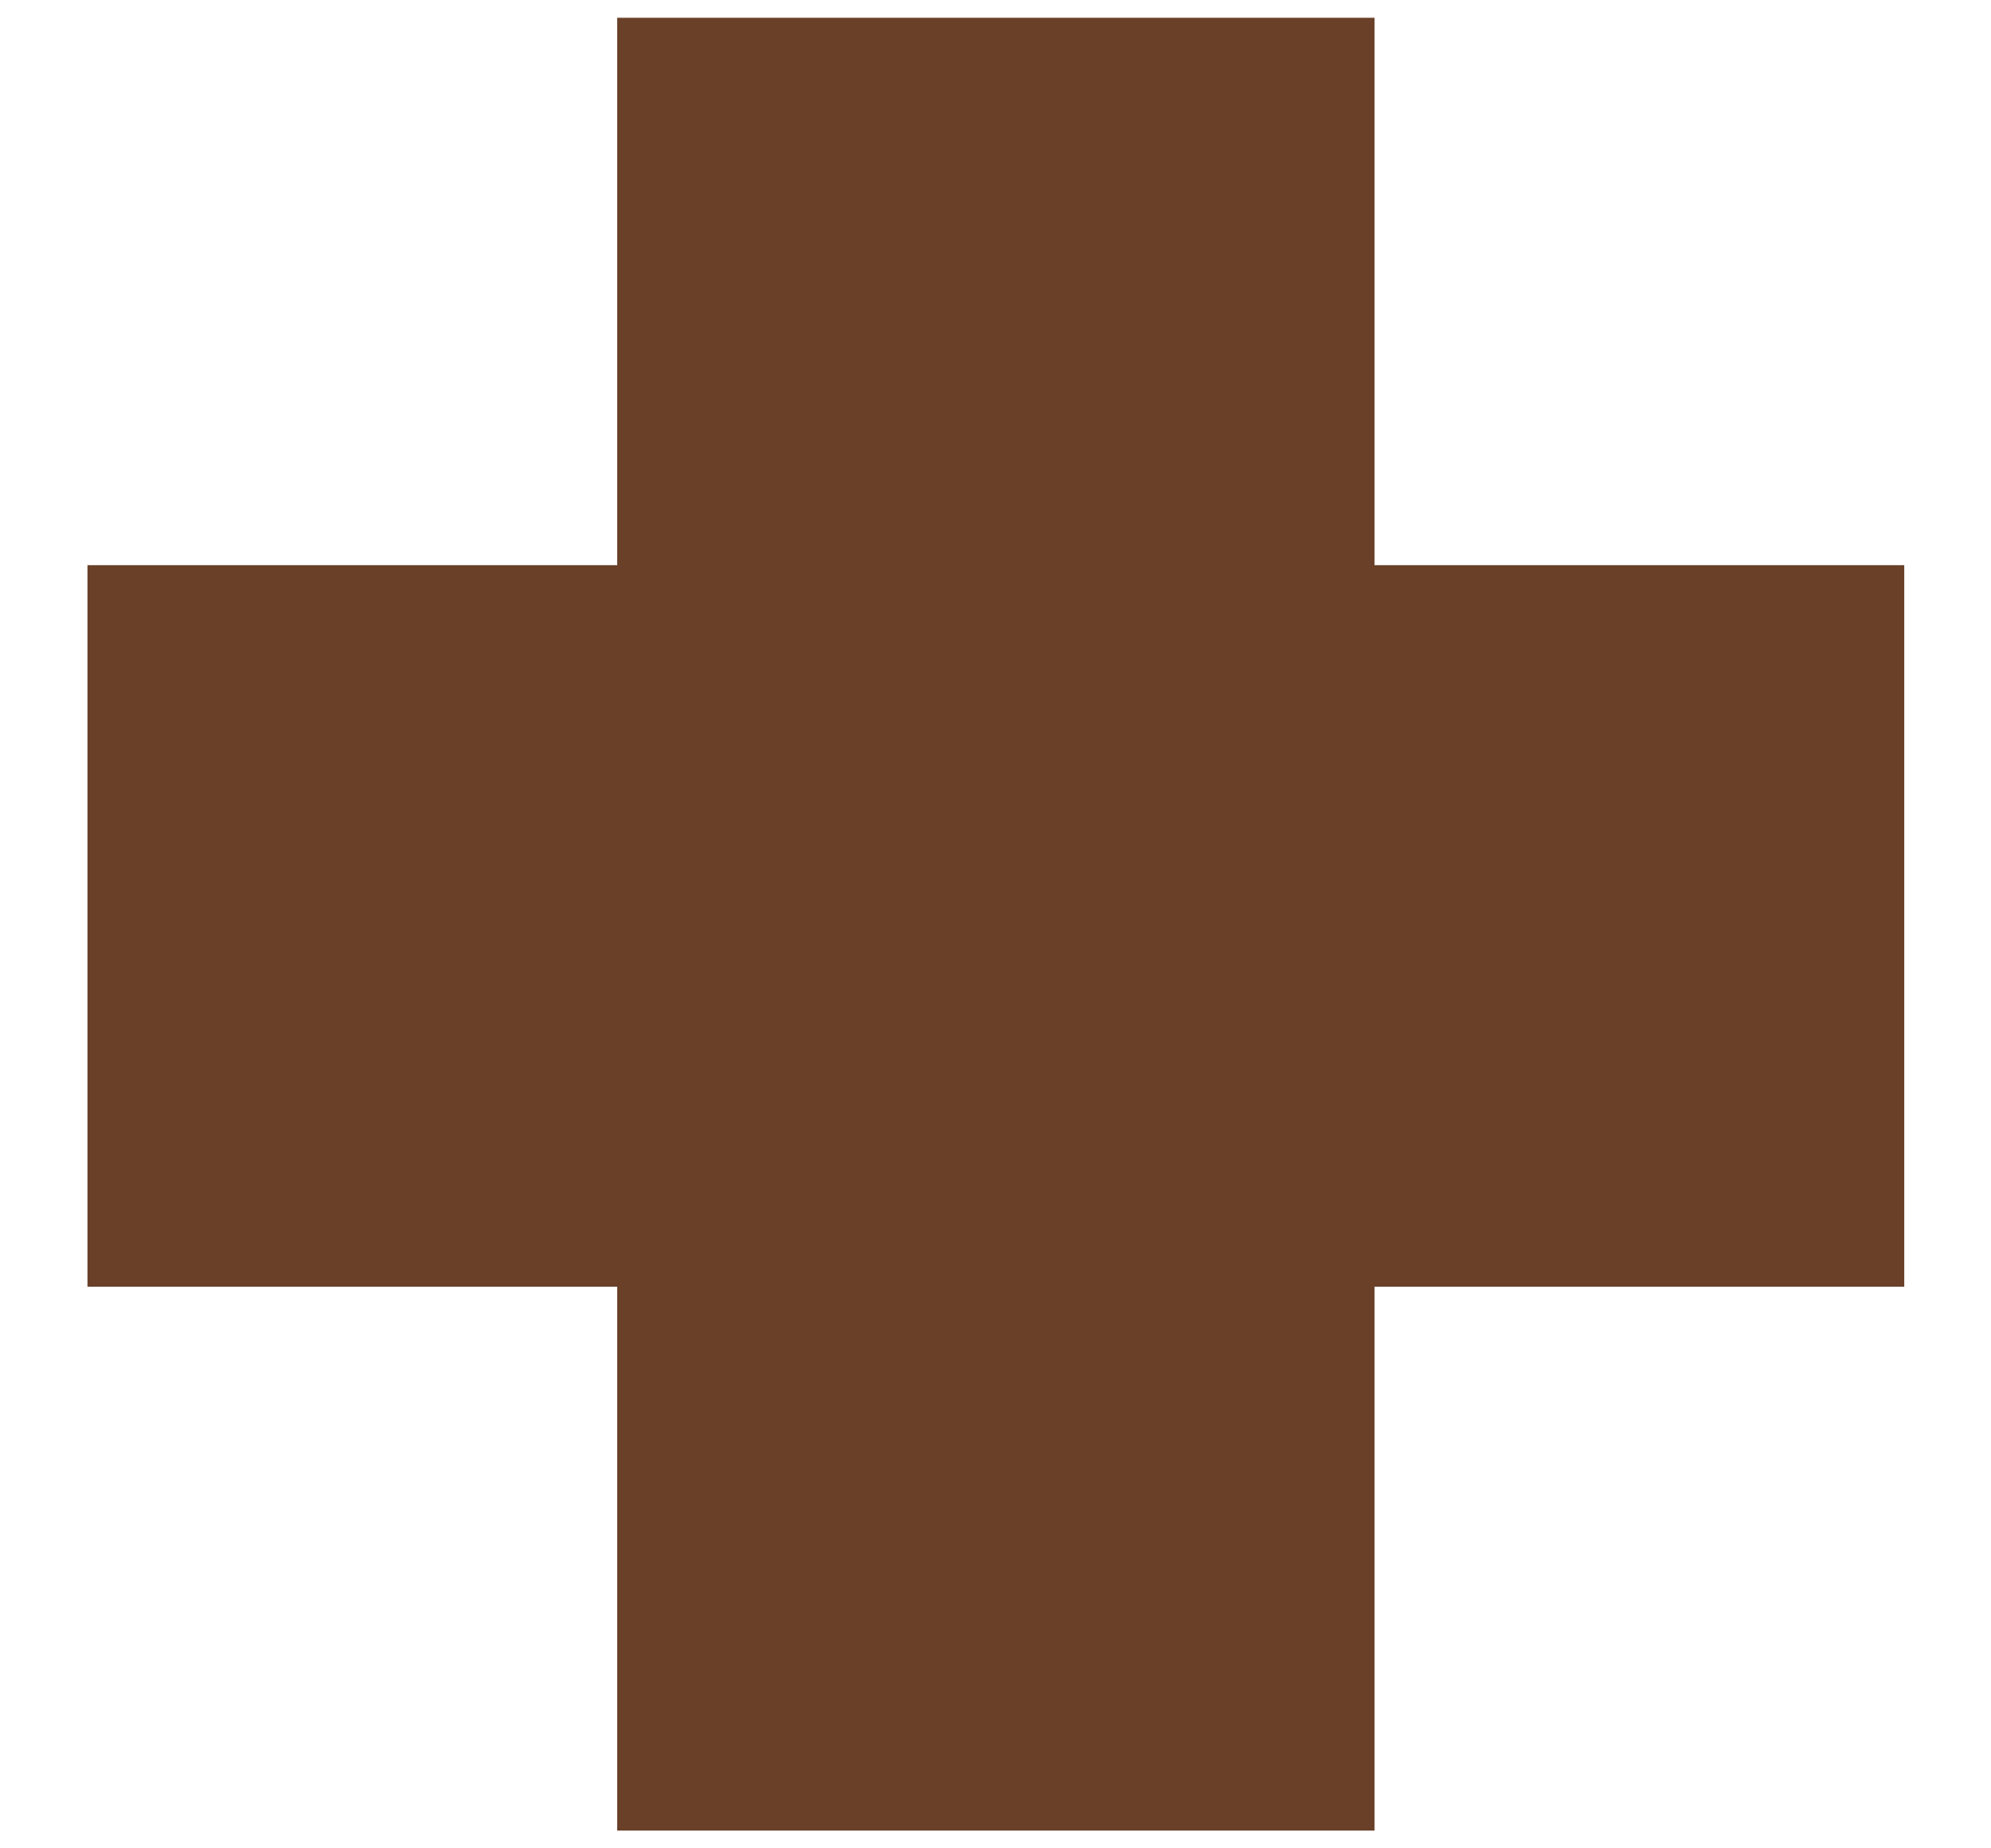 <svg width="14" height="13" viewBox="0 0 14 13" fill="none" xmlns="http://www.w3.org/2000/svg">
<path d="M13.39 9.05H9.665V12.875H4.34V9.05H0.615V3.975H4.34V0.125H9.665V3.975H13.39V9.05Z" fill="#6A4029"/>
</svg>
